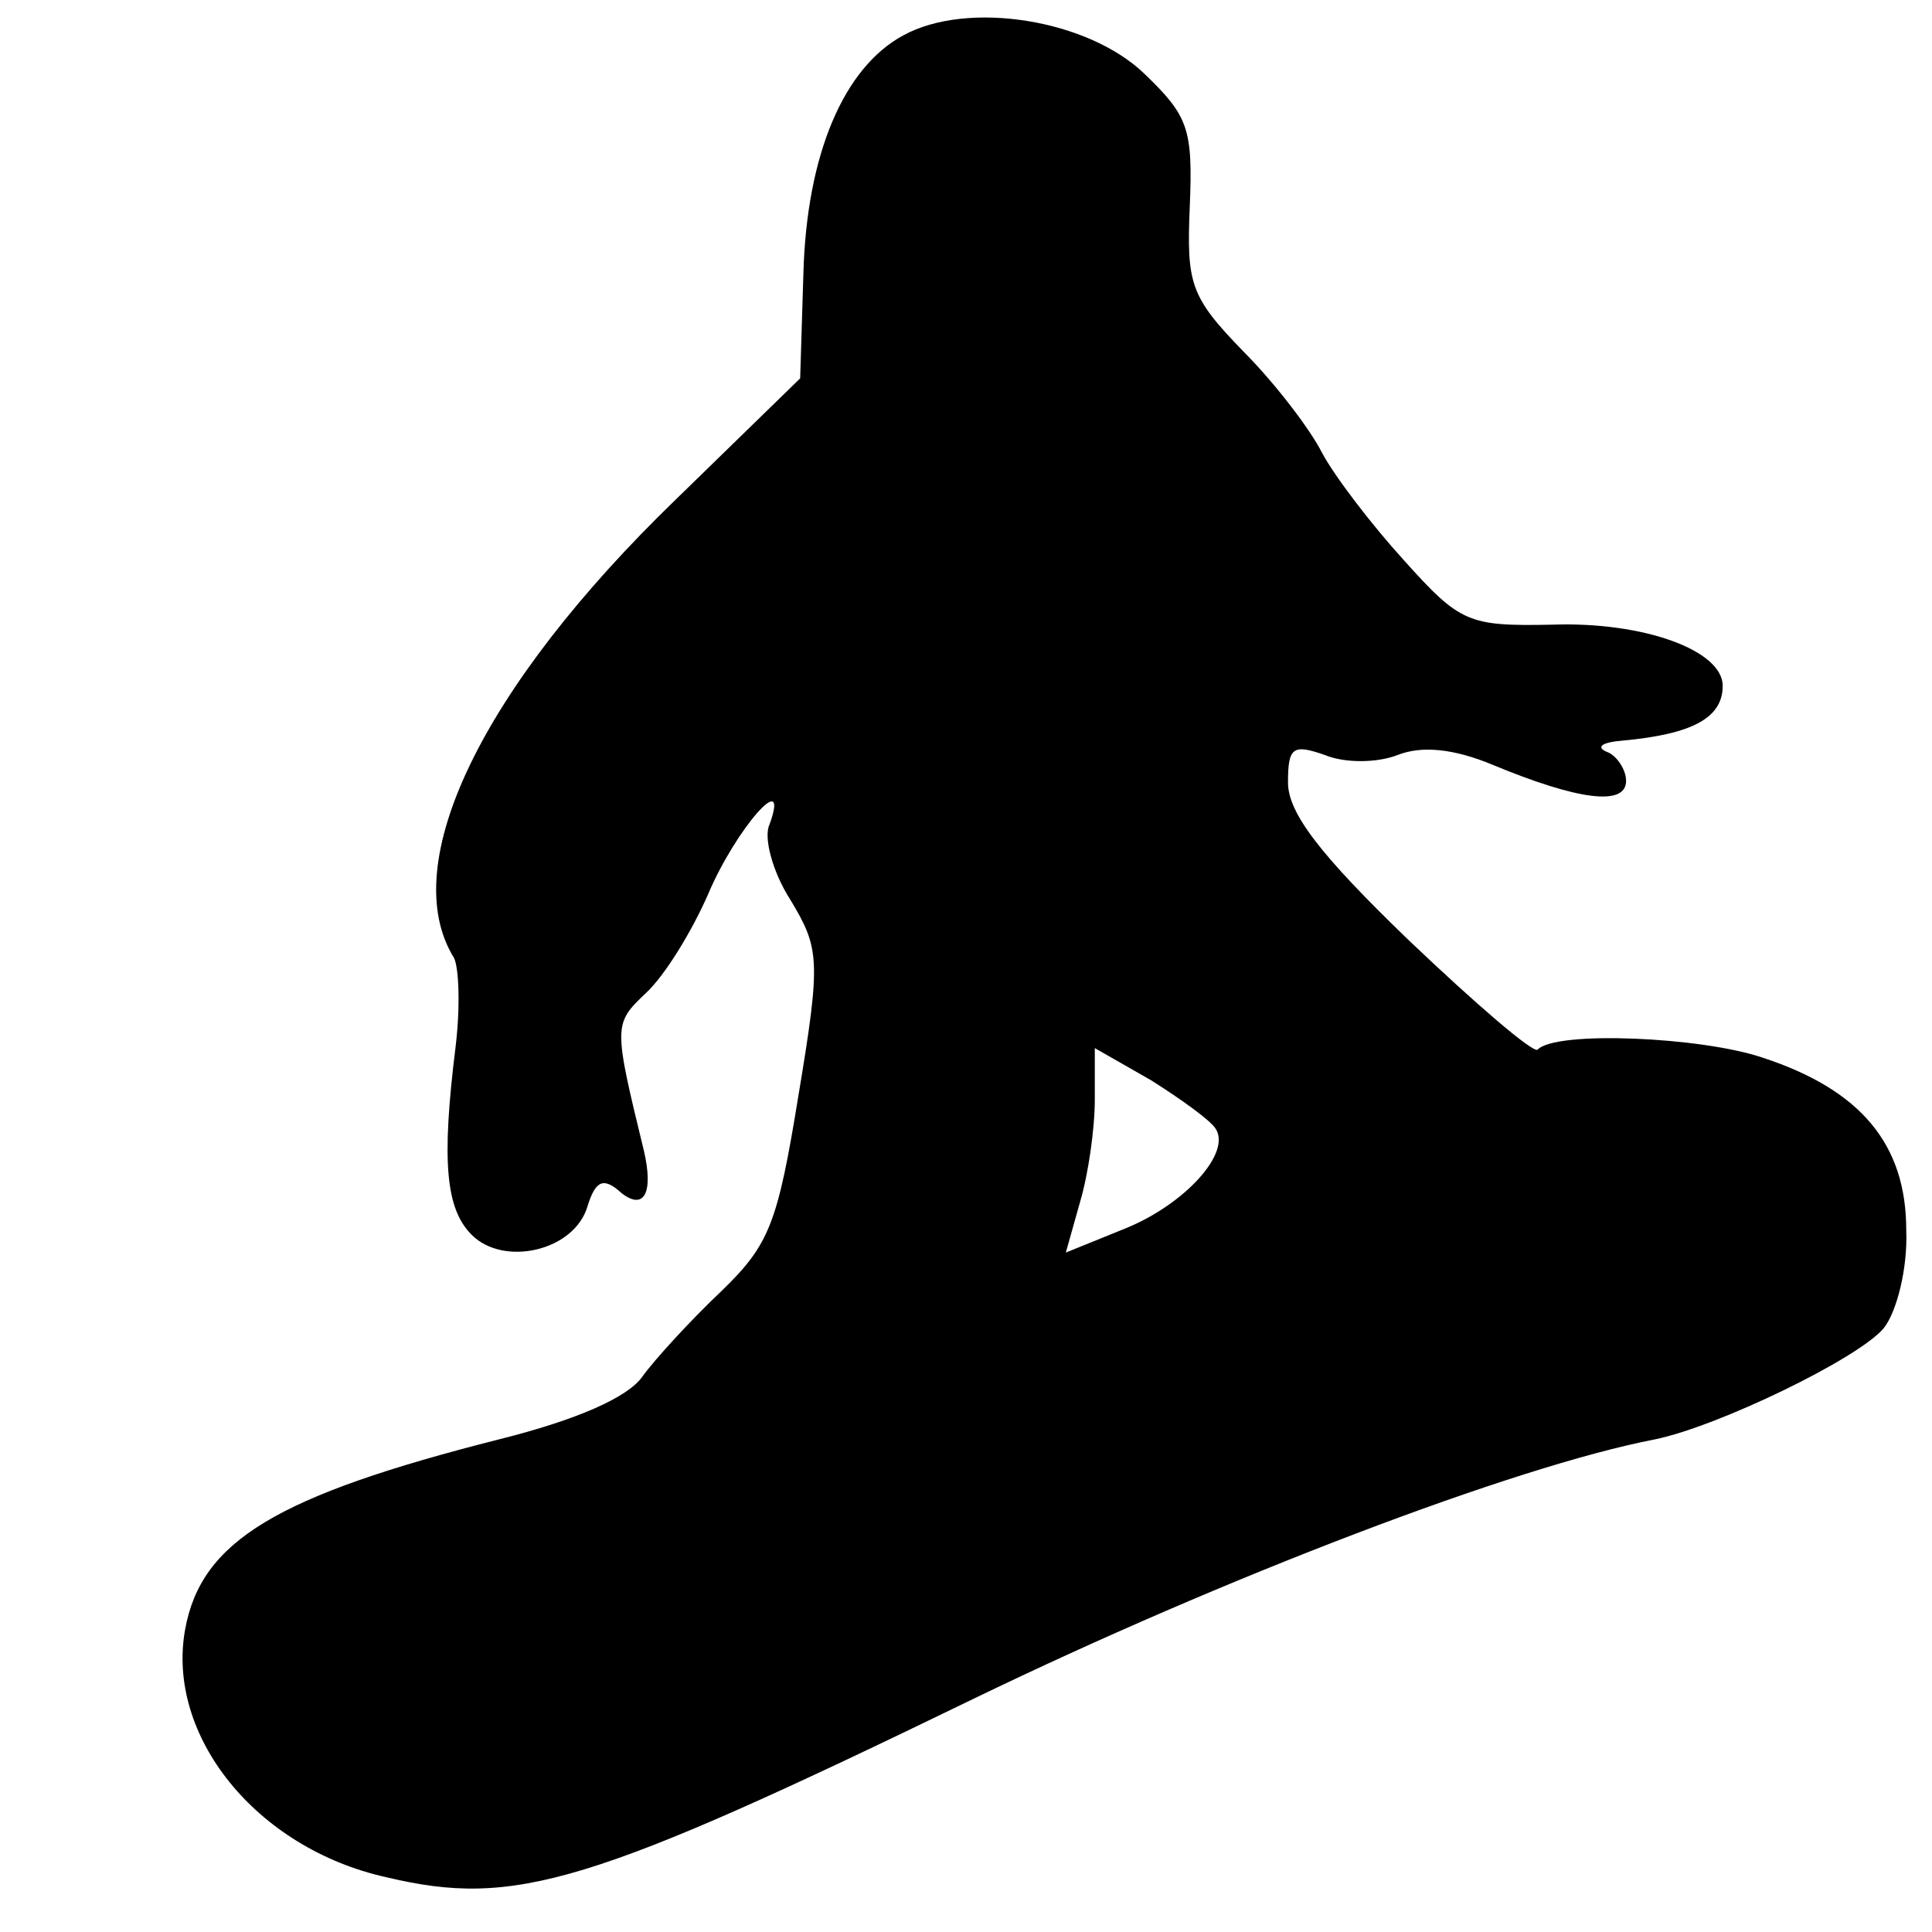 <?xml version="1.0" standalone="no"?>
<!DOCTYPE svg PUBLIC "-//W3C//DTD SVG 20010904//EN"
 "http://www.w3.org/TR/2001/REC-SVG-20010904/DTD/svg10.dtd">
<svg version="1.0" xmlns="http://www.w3.org/2000/svg"
 width="120pt" height="120pt" viewBox="0 0 120 120"
 preserveAspectRatio="xMidYMid meet">
<g transform="translate(0,120) scale(0.1,-0.1)"
fill="#000000" stroke="none">
<path d="M561 1178 c-37 -20 -60 -74 -62 -148 l-2 -65 -77 -75 c-121 -117
-174 -227 -138 -285 3 -6 4 -30 1 -55 -9 -72 -6 -101 10 -117 20 -20 64 -10
72 18 5 16 10 18 21 8 14 -11 20 0 14 26 -19 78 -19 79 1 98 12 11 29 39 39
62 17 40 51 79 38 43 -4 -8 2 -30 13 -47 18 -30 19 -37 5 -121 -13 -80 -18
-93 -48 -122 -19 -18 -41 -42 -49 -53 -9 -13 -41 -27 -89 -39 -138 -35 -185
-63 -195 -118 -12 -66 44 -136 125 -154 80 -19 126 -5 365 111 155 75 335 144
423 161 39 8 126 50 142 69 8 10 15 37 14 61 0 53 -28 87 -89 107 -38 13 -129
17 -140 5 -3 -2 -38 28 -80 68 -55 53 -75 79 -75 98 0 22 3 24 23 17 12 -5 32
-5 45 0 15 6 35 4 59 -6 53 -22 83 -26 83 -10 0 7 -6 16 -12 18 -7 3 -3 6 10
7 43 4 62 14 62 34 0 22 -49 40 -106 38 -52 -1 -57 1 -92 40 -20 22 -43 52
-51 67 -7 14 -29 43 -49 63 -33 34 -35 42 -33 90 2 48 -1 56 -28 82 -35 34
-110 46 -150 24z m194 -679 c10 -15 -19 -47 -56 -62 l-37 -15 9 32 c5 17 9 45
9 63 l0 32 35 -20 c19 -12 37 -25 40 -30z"/>
</g>
</svg>
